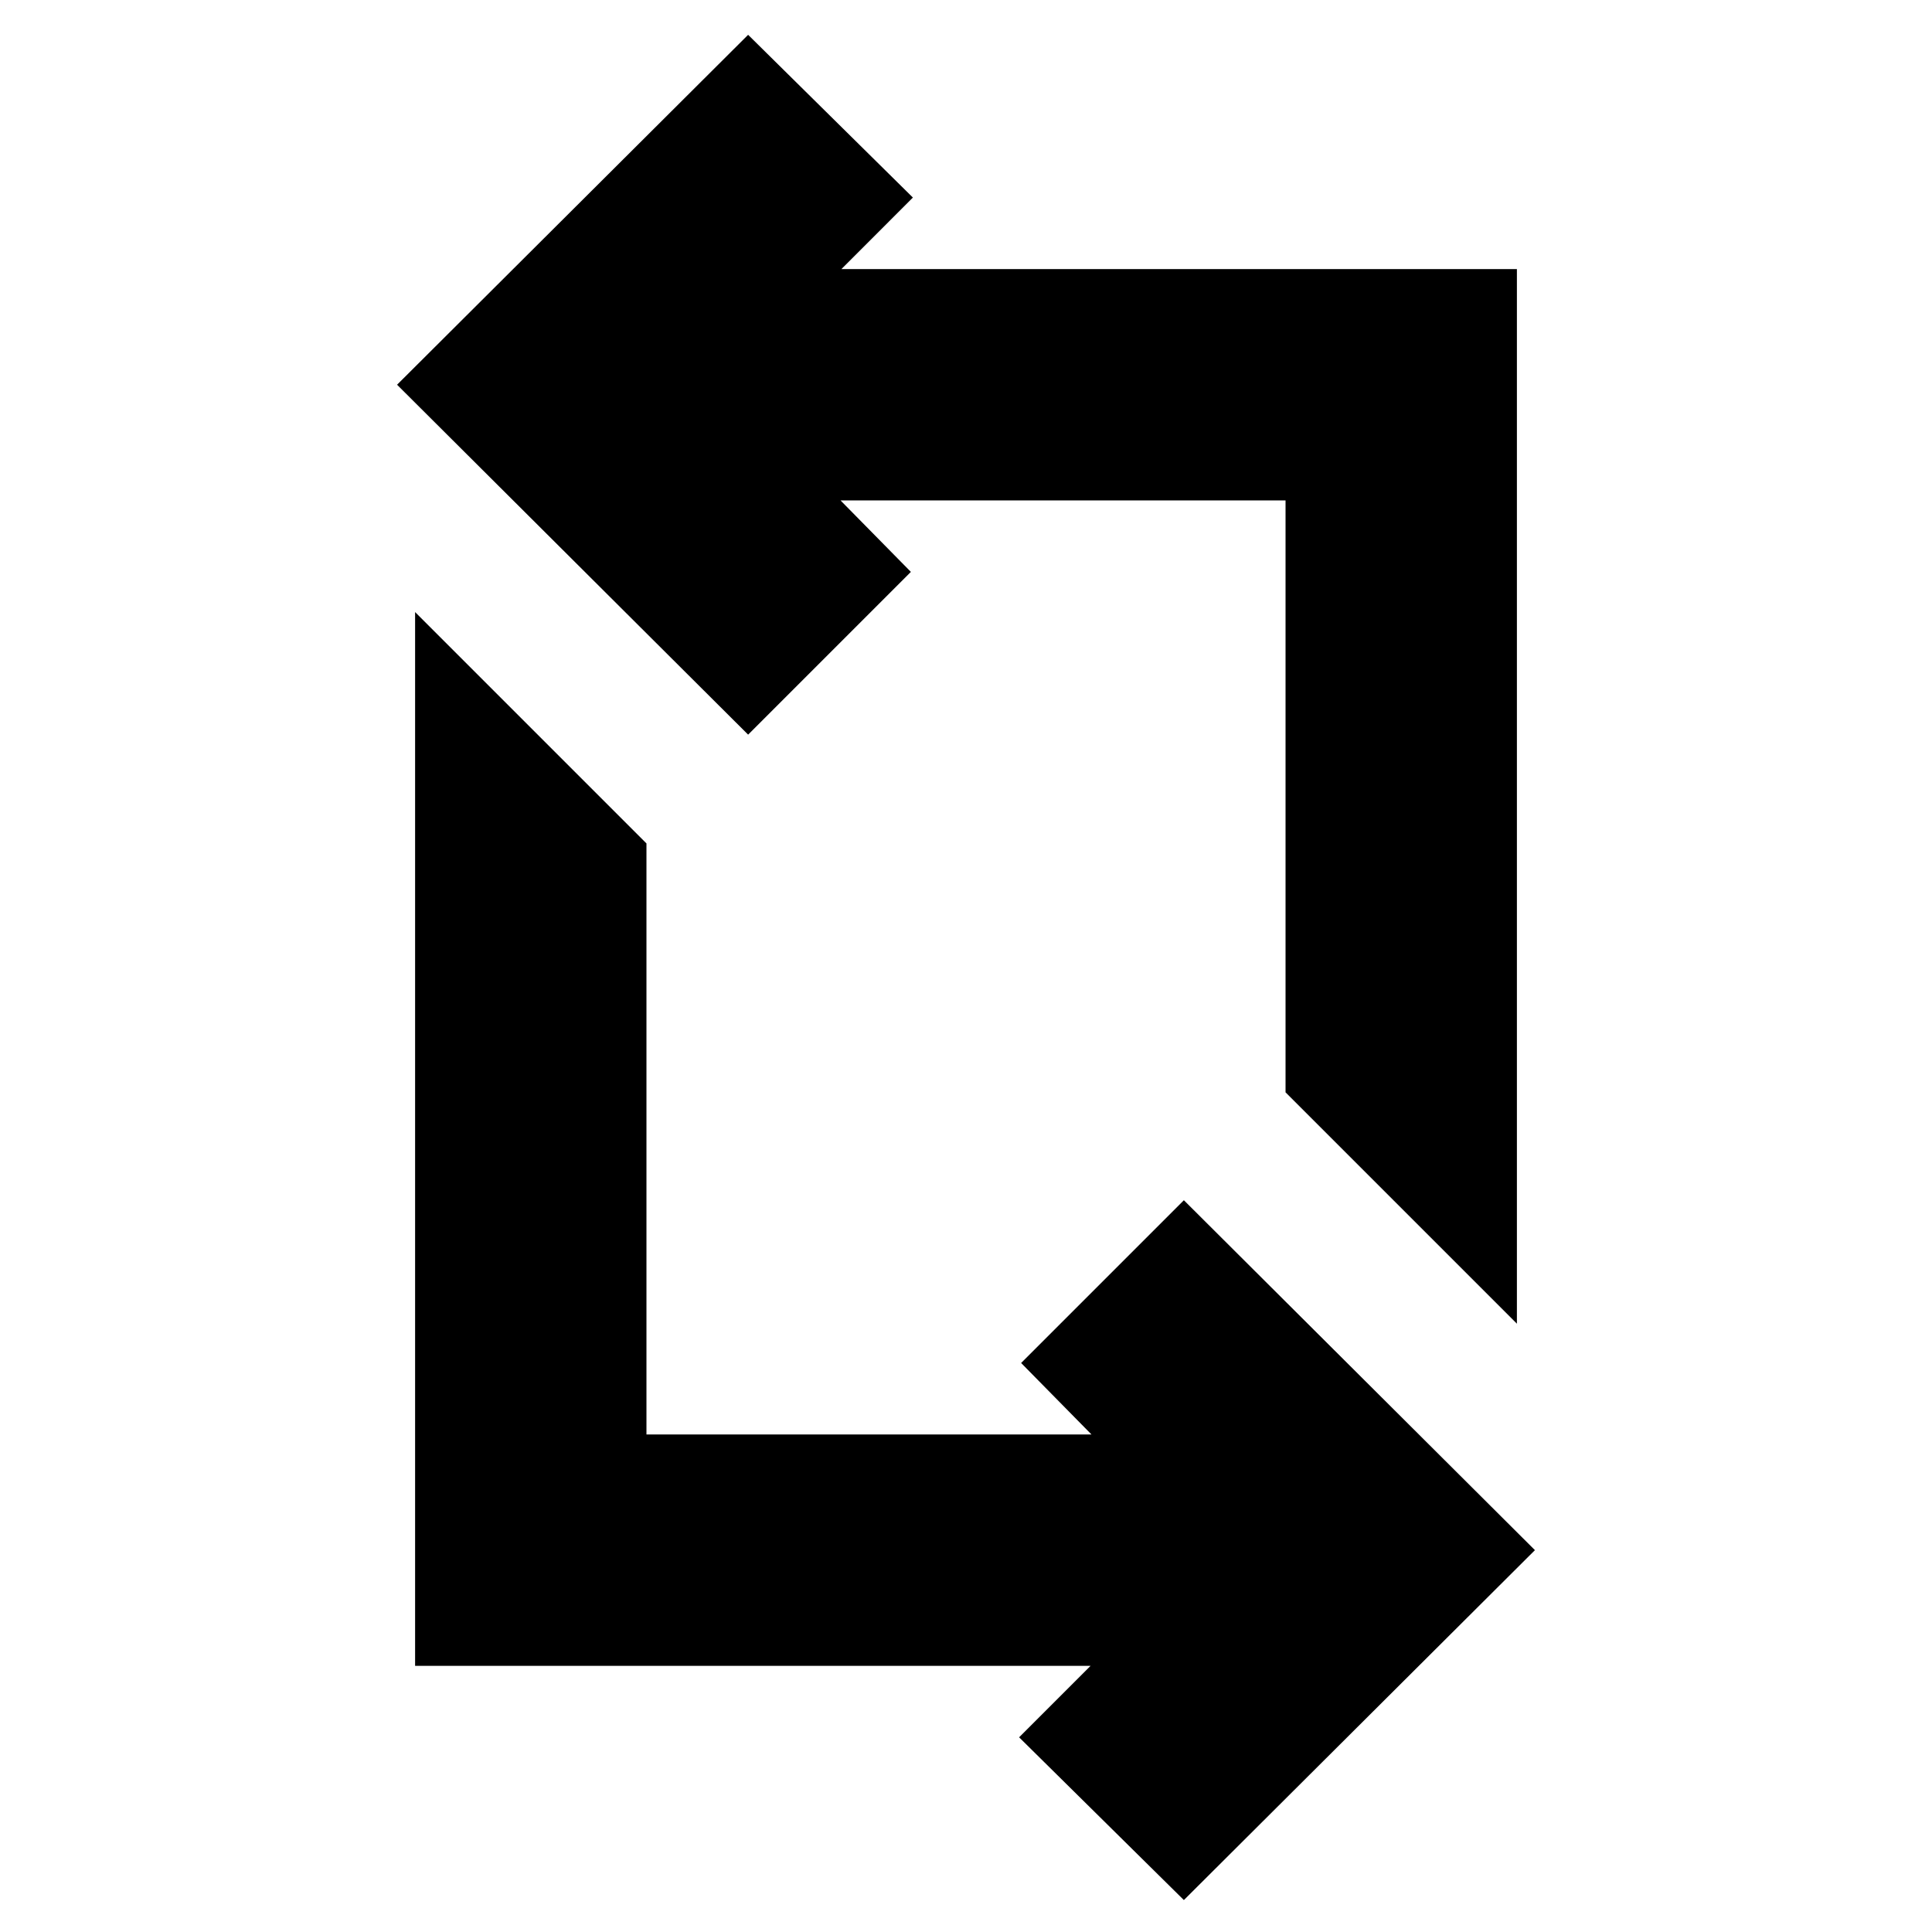 <svg xmlns="http://www.w3.org/2000/svg" height="20" viewBox="0 -960 960 960" width="20"><path d="m588.26-15.87-81.87-80.87 35.52-35.52H206.26v-523.61l114.96 114.96v293.69h221.13l-34.96-35.52 80.87-80.87L762.7-189.74 588.26-15.87Zm165.48-286.39L638.78-417.22v-294.13H417.65l34.96 35.52-80.87 80.87L197.3-768.83 371.74-942.7l81.87 80.87-35.52 35.53h335.65v524.04Z"/></svg>